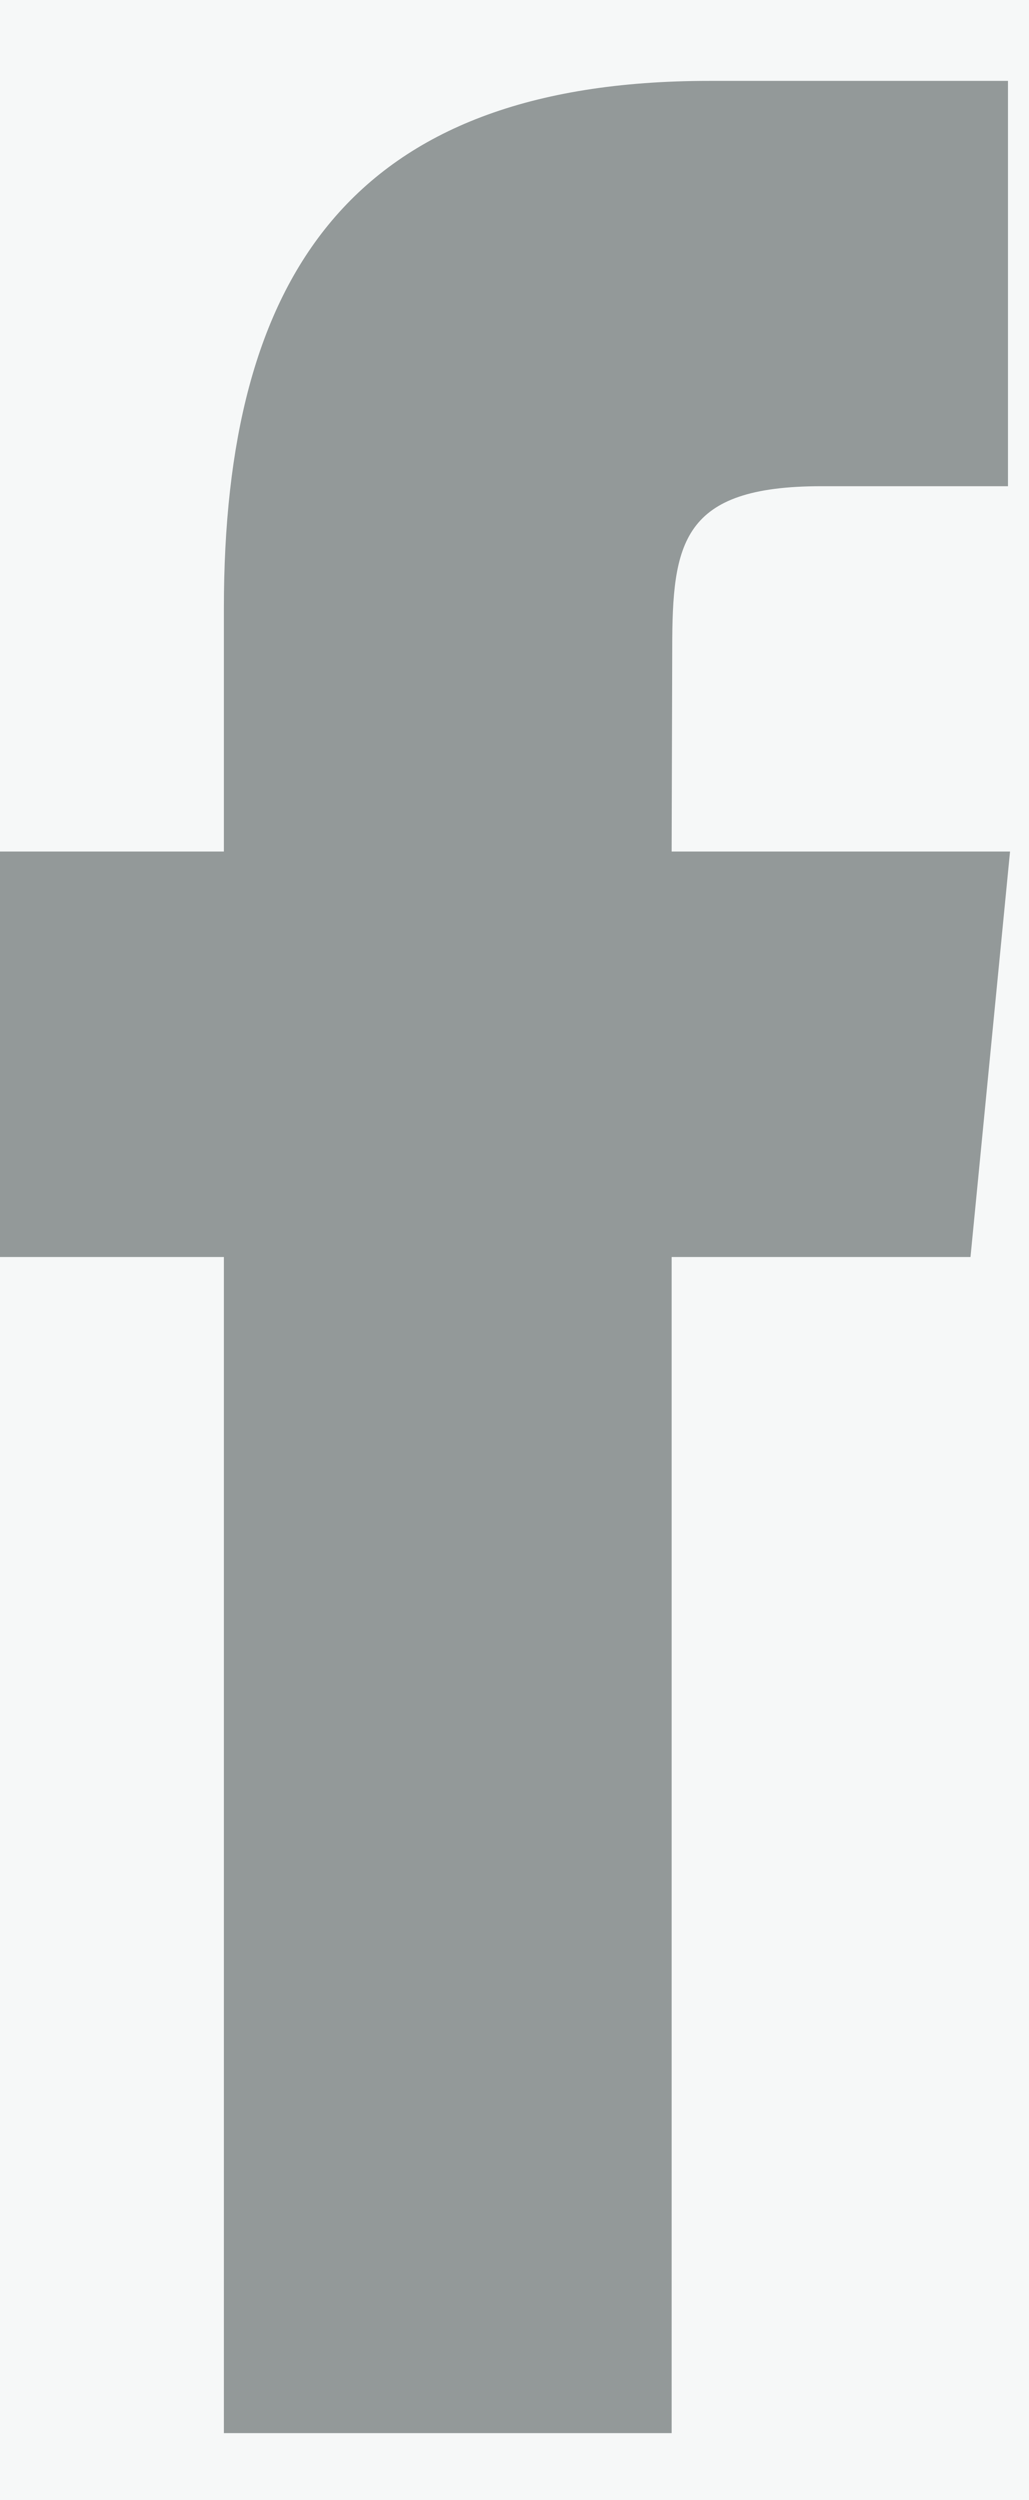 <svg width="7" height="17" viewBox="0 0 7 17" xmlns="http://www.w3.org/2000/svg" xmlns:xlink="http://www.w3.org/1999/xlink" xmlns:figma="http://www.figma.com/figma/ns"><title>Facebook Icon</title><desc>Created using Figma</desc><g transform="translate(-685 -3056)" figma:type="canvas"><path fill="#FFF" d="M685 3056h7v17h-7z"/><mask id="a"><path d="M-130-2410h1280v5574H-130v-5574z" fill="#FFF"/></mask><g style="mix-blend-mode:normal" mask="url(#a)" figma:type="frame"><path d="M-130-2410h1280v5574H-130v-5574z" fill="#FFF"/><g style="mix-blend-mode:normal" figma:type="frame"><g style="mix-blend-mode:normal" figma:type="vector"><use xlink:href="#b" transform="translate(-130 2884.55)" fill="#F6F8F8" style="mix-blend-mode:normal"/><mask id="c"><use xlink:href="#b" fill="#fff" transform="translate(-130 2884.55)"/></mask><g mask="url(#c)"><use xlink:href="#d" transform="translate(-130 2884.55)" fill="#979797" style="mix-blend-mode:normal"/></g></g><use xlink:href="#e" transform="translate(685 3056.55)" fill="#939999" style="mix-blend-mode:normal" figma:type="vector"/></g></g></g><defs><path id="b" fill-rule="evenodd" d="M0 0h1280v286H0V0z"/><path id="d" d="M0 0v-1h-1v1h1zm1280 0h1v-1h-1v1zm0 286v1h1v-1h-1zM0 286h-1v1h1v-1zM0 1h1280v-2H0v2zm1279-1v286h2V0h-2zm1 285H0v2h1280v-2zM1 286V0h-2v286h2z"/><path id="e" fill-rule="evenodd" d="M4.569 5.24l.004-1.38c0-.718.063-1.104 1.014-1.104h1.27V0H4.824C2.382 0 1.523 1.338 1.523 3.585V5.24H0v2.757h1.523v7.997h3.046V7.997h2.033l.269-2.757H4.569z"/></defs></svg>